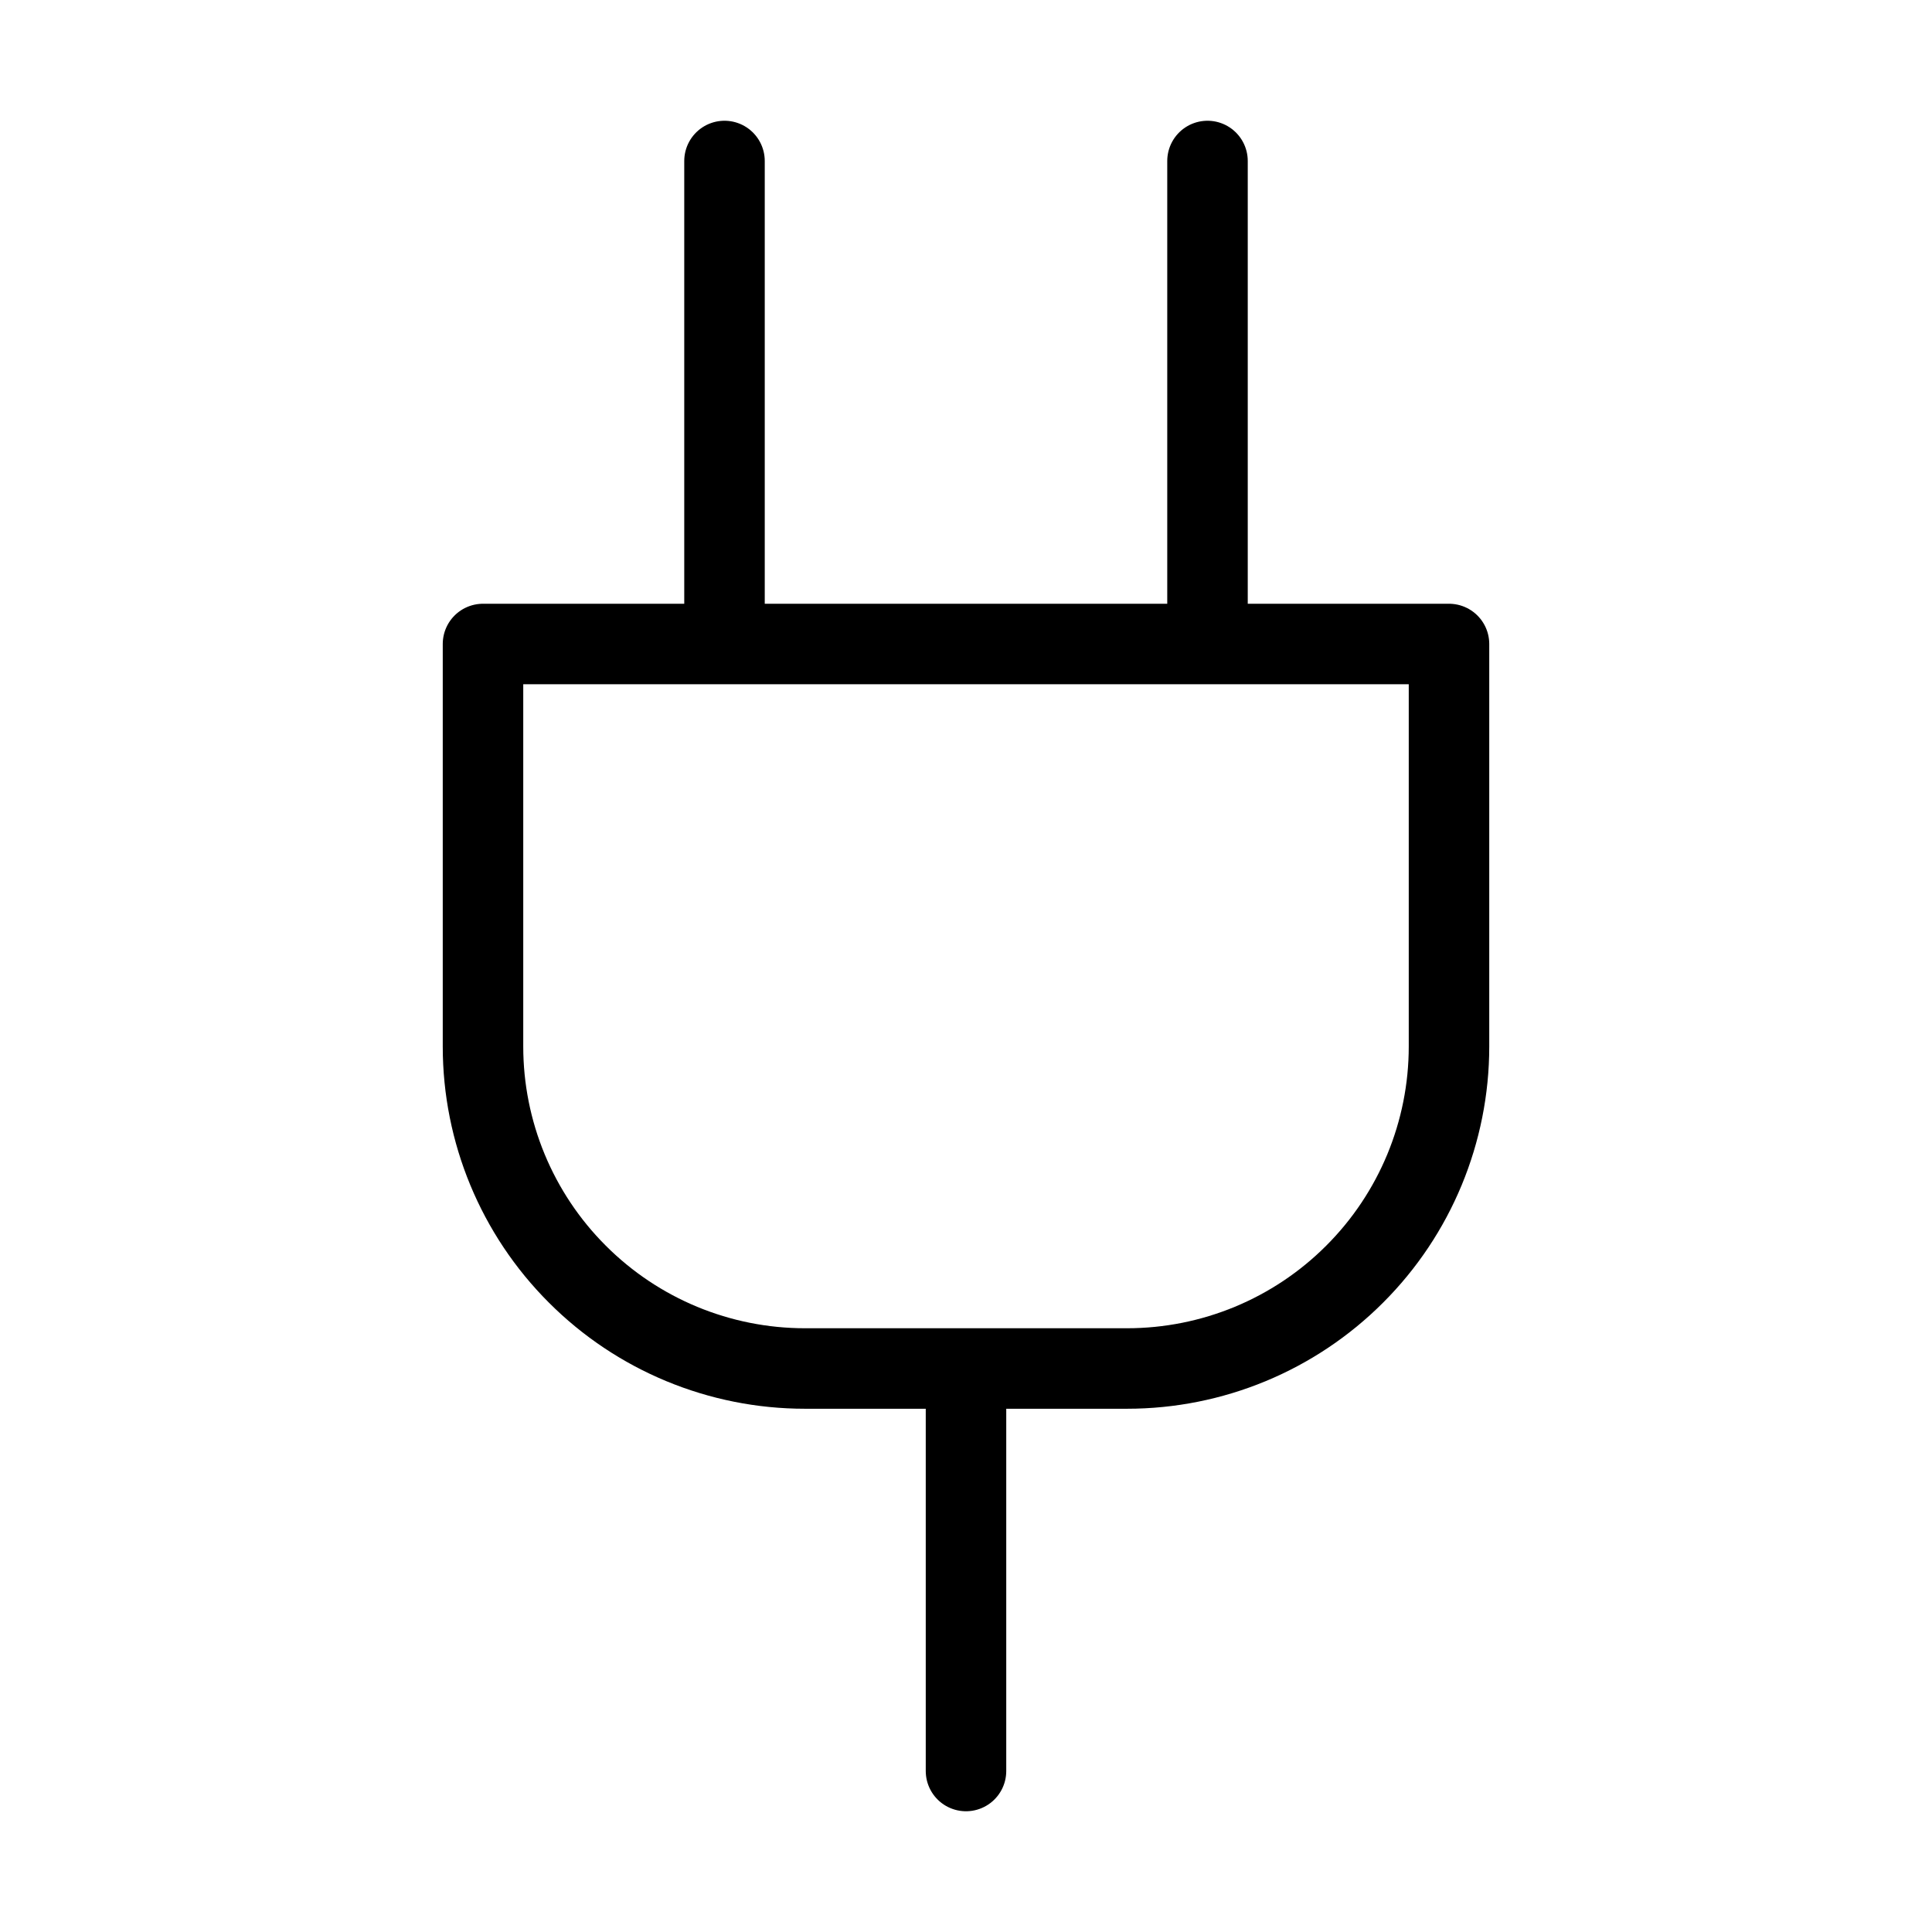 <svg width="24" height="24" viewBox="0 0 24 24" fill="none" xmlns="http://www.w3.org/2000/svg"><path d="M12 22V17M9 8V2M15 8V2M18 8V13C18 14.061 17.579 15.078 16.828 15.828C16.078 16.579 15.061 17 14 17H10C8.939 17 7.922 16.579 7.172 15.828C6.421 15.078 6 14.061 6 13V8H18Z" stroke="currentColor" stroke-width="1" stroke-linecap="round" stroke-linejoin="round"/></svg> 